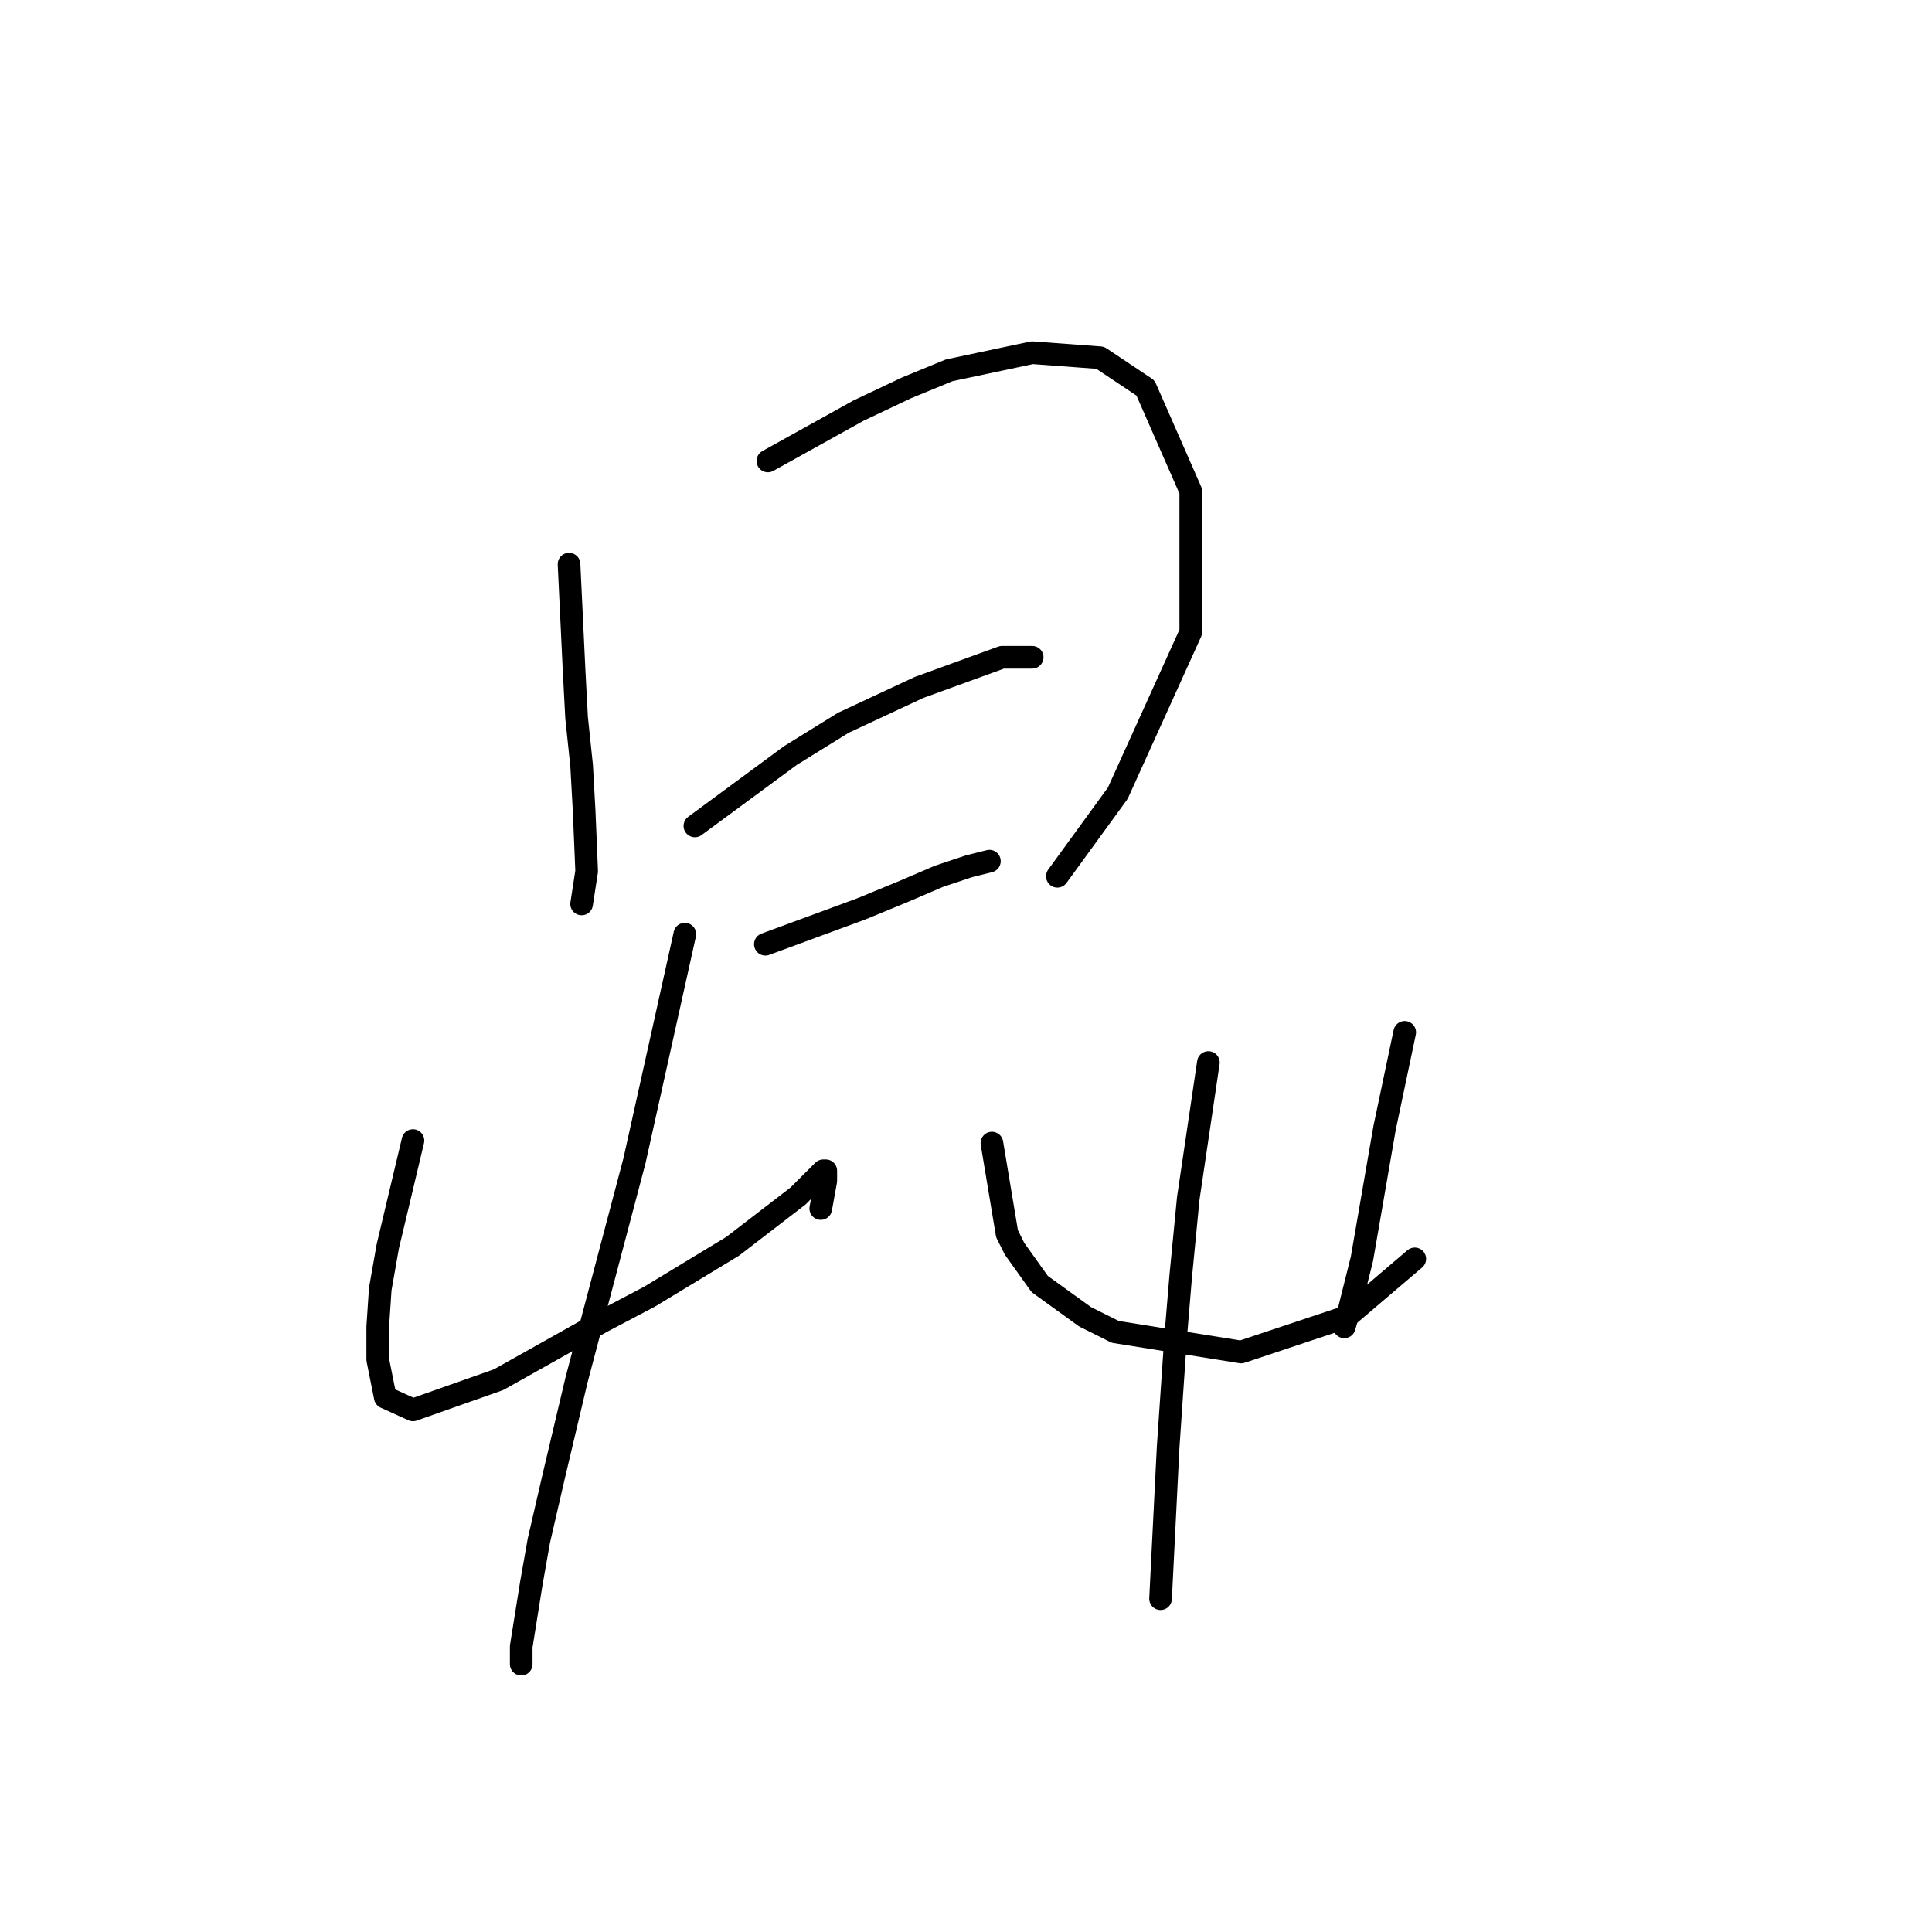 <?xml version="1.0" standalone="no"?>
    <svg width="256" height="256" xmlns="http://www.w3.org/2000/svg" version="1.1">
    <polyline stroke="black" stroke-width="3" stroke-linecap="round" fill="transparent" stroke-linejoin="round" points="75.4 74.754 75.734 81.758 76.067 88.762 76.401 95.099 77.068 101.436 77.402 107.44 77.735 115.445 77.068 119.78 77.068 119.78 " />
        <polyline stroke="black" stroke-width="3" stroke-linecap="round" fill="transparent" stroke-linejoin="round" points="101.749 61.079 107.753 57.744 113.757 54.408 120.094 51.407 125.764 49.072 136.77 46.737 145.776 47.404 151.779 51.407 157.783 65.081 157.783 83.759 148.11 105.105 140.105 116.112 140.105 116.112 " />
        <polyline stroke="black" stroke-width="3" stroke-linecap="round" fill="transparent" stroke-linejoin="round" points="92.077 109.441 98.414 104.772 104.751 100.102 111.755 95.766 121.761 91.097 132.768 87.094 136.77 87.094 136.77 87.094 " />
        <polyline stroke="black" stroke-width="3" stroke-linecap="round" fill="transparent" stroke-linejoin="round" points="101.416 125.117 107.753 122.782 114.09 120.448 119.76 118.113 124.43 116.112 128.432 114.777 131.1 114.11 131.1 114.11 " />
        <polyline stroke="black" stroke-width="3" stroke-linecap="round" fill="transparent" stroke-linejoin="round" points="54.721 151.132 53.054 158.137 51.386 165.141 50.386 170.811 50.052 175.814 50.052 180.15 51.053 185.153 54.721 186.82 66.062 182.818 79.736 175.147 86.073 171.811 97.08 165.141 105.752 158.47 108.086 156.135 109.087 155.135 109.421 155.135 109.421 155.802 109.421 156.469 108.754 160.138 108.754 160.138 " />
        <polyline stroke="black" stroke-width="3" stroke-linecap="round" fill="transparent" stroke-linejoin="round" points="90.743 123.783 87.408 138.792 84.072 153.801 76.401 182.818 73.399 195.492 71.398 204.164 70.397 209.834 69.063 218.172 69.063 220.507 69.063 220.507 " />
        <polyline stroke="black" stroke-width="3" stroke-linecap="round" fill="transparent" stroke-linejoin="round" points="131.434 151.466 132.434 157.469 133.435 163.473 134.435 165.474 137.771 170.144 143.774 174.48 147.777 176.481 164.453 179.149 178.462 174.48 187.467 166.808 187.467 166.808 " />
        <polyline stroke="black" stroke-width="3" stroke-linecap="round" fill="transparent" stroke-linejoin="round" points="186.133 136.791 184.799 143.128 183.465 149.465 180.463 166.808 178.795 173.479 178.128 175.814 178.128 175.814 " />
        <polyline stroke="black" stroke-width="3" stroke-linecap="round" fill="transparent" stroke-linejoin="round" points="160.117 140.793 158.783 149.798 157.449 158.804 156.448 169.143 155.781 177.148 154.781 191.823 153.78 211.835 153.78 211.835 " />
        </svg>